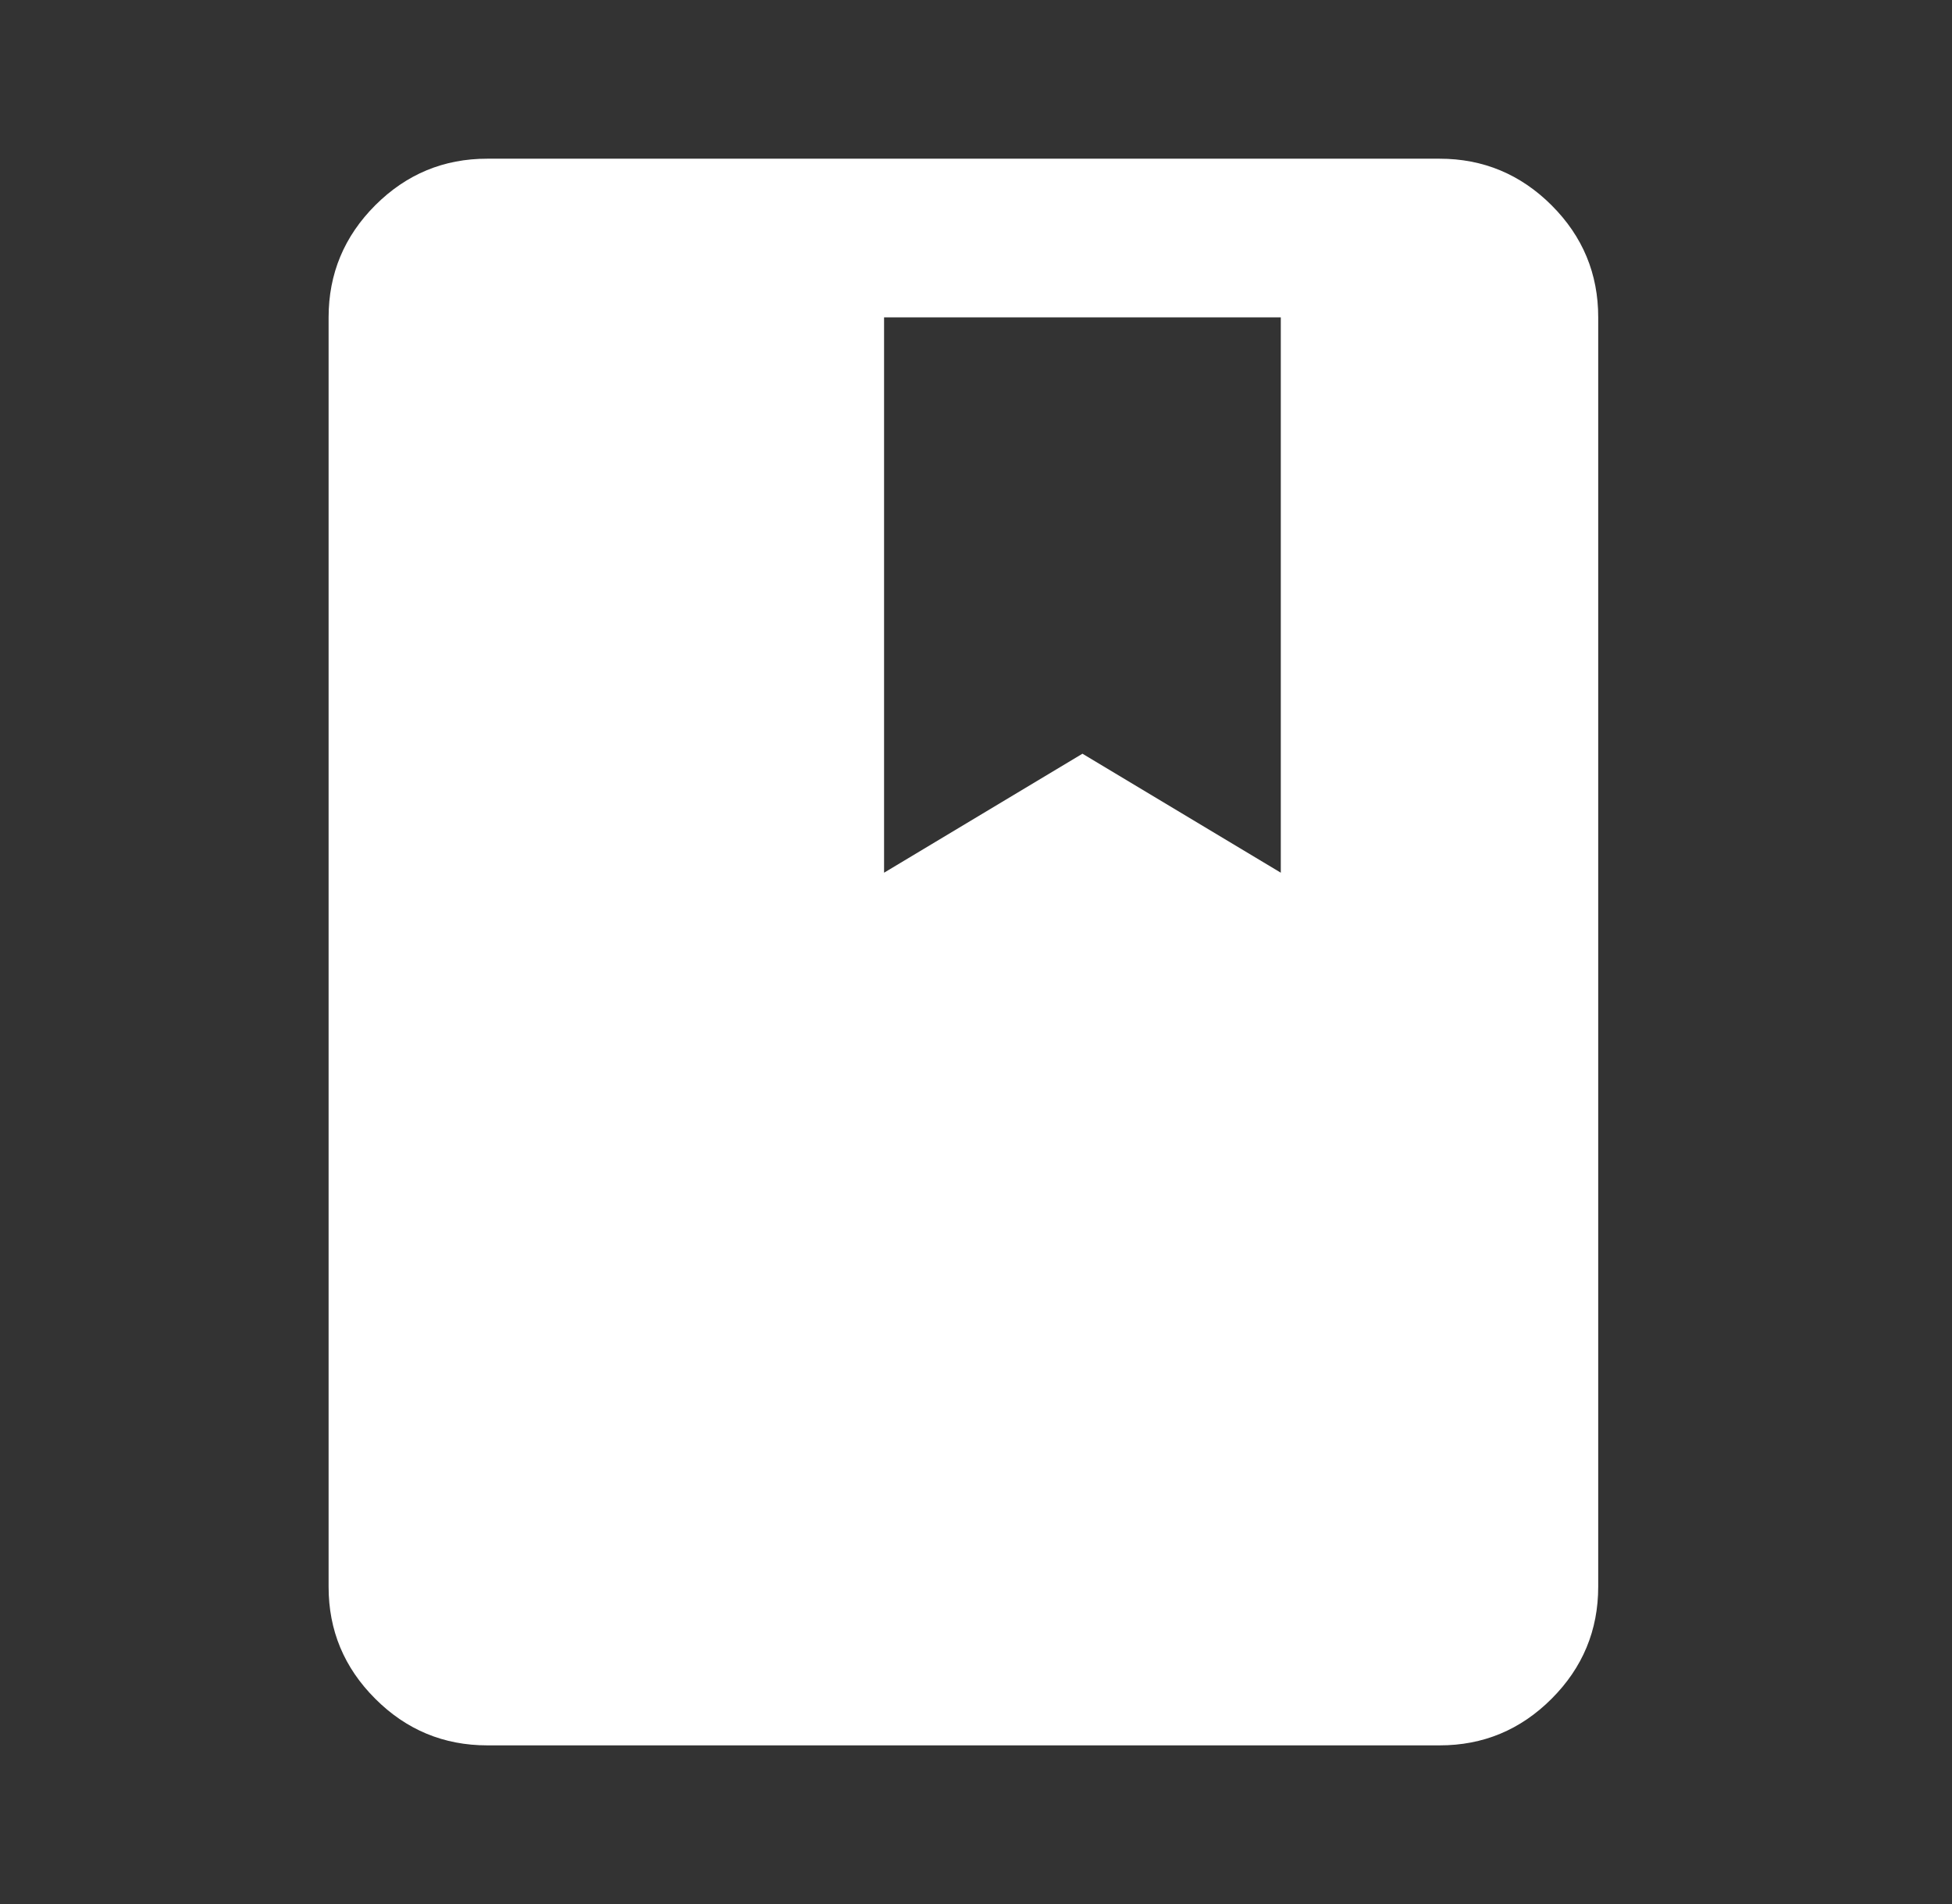 <svg width="41" height="40" viewBox="0 0 41 40" fill="none" xmlns="http://www.w3.org/2000/svg">
<rect x="0" y="0" width="41" height="40" fill="#333333" stroke="none"/>
<path d="M10.236 36.667C9.319 36.667 8.534 36.341 7.881 35.687C7.227 35.034 6.901 34.249 6.902 33.334V6.667C6.902 5.751 7.229 4.966 7.882 4.312C8.536 3.659 9.32 3.333 10.236 3.334H30.236C31.152 3.334 31.937 3.661 32.591 4.314C33.244 4.967 33.57 5.752 33.569 6.667V33.334C33.569 34.251 33.242 35.036 32.589 35.689C31.936 36.342 31.151 36.668 30.236 36.667H10.236ZM18.569 18.334L22.736 15.834L26.902 18.334V6.667H18.569V18.334Z" fill="white"/>
</svg>
